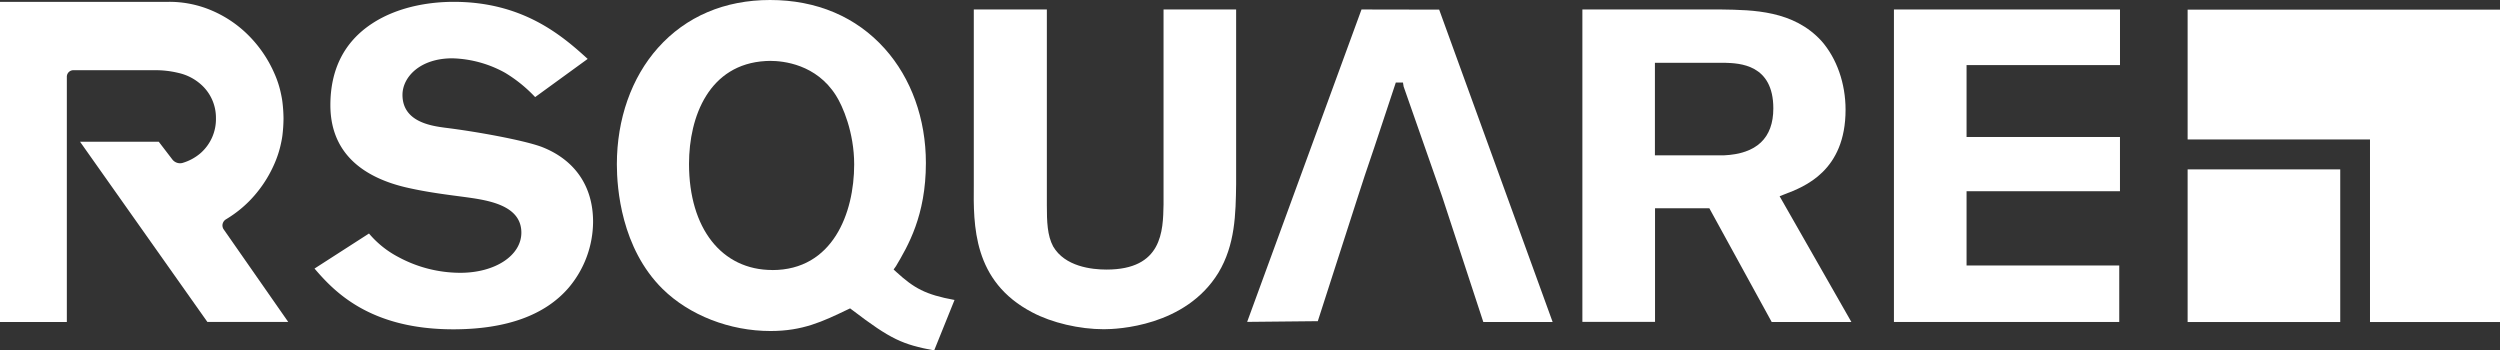 <svg xmlns="http://www.w3.org/2000/svg" viewBox="0 0 912.28 127.88"><rect x="0" y="0" width="912.28" height="127.88" fill="#333333" stroke="none"/><defs><style>.cls-1{fill:#fff;}</style></defs><g id="Layer_2" data-name="Layer 2"><g id="레이어_1" data-name="레이어 1"><path class="cls-1" d="M651.2,70.9c7.23-2.74,22.27-8.49,22.27-30.85,0-9.61-3.21-18.76-8.8-25.11C654.49,3.81,639.84,3.63,628.09,3.46H577.43v114h26.51V76h19.82l22.76,41.51H675.6l-26.2-45.9ZM629,56.69h-25.1V22.91h25.48c5.34.17,17.73.51,17.73,16.64,0,10.85-6.11,16.61-18.11,17.14"/><path class="cls-1" d="M326.09,98.34l.86-1.21c4.34-7.32,10.92-18.43,10.92-37.65,0-16.08-5.32-30.89-15-41.71C312.46,6.14,298,0,281,0c-16.55,0-30.68,6-40.9,17.46-9.66,10.84-15,25.94-15,42.52,0,8.7,1.6,30.57,16.71,45.48,9.79,9.61,24.5,15.33,39.35,15.33,11.79,0,19-3.45,28.16-7.84l.89-.42.8.6c14.19,10.82,18.34,12.55,29.88,14.75l7.43-18.42c-10.69-1.95-14.8-4.35-21.14-10.12Zm-44.26.19c-18.47,0-30.4-15.2-30.4-38.71,0-17.4,7.37-36.4,28-37.55.71,0,1.17-.05,1.61-.05,4.83,0,16.81,1.23,24,12.6C307.5,38.65,311.7,48.3,311.7,60c0,17.78-7.82,38.55-29.87,38.55"/><path class="cls-1" d="M197.3,53.47c-6.65-2.38-23.38-5.45-34.81-6.85-5.09-.68-15.62-2.12-15.62-12,0-6.47,6.37-13.34,18.2-13.34a41.91,41.91,0,0,1,19.21,5.26,51.4,51.4,0,0,1,11,8.89L214.45,21.5C205,12.87,190.72.67,165.55.67c-6.62,0-19.3,1-29.89,8-10,6.61-15.1,16.6-15.1,29.71,0,10.27,4.12,18.25,12.28,23.71,6.74,4.5,14.4,6.12,17.67,6.81,6.09,1.3,12.44,2.13,18.58,2.93l.43.06c8.27,1.13,20.73,2.84,20.73,13,0,8.35-9.57,14.66-22.28,14.66a47.63,47.63,0,0,1-22.61-5.76,35.62,35.62,0,0,1-10.71-8.58L114.77,98c7.09,8.27,20.07,22.17,50.62,22.17,19.36,0,33.56-5.15,42.2-15.27a37.53,37.53,0,0,0,8.83-24c0-13.07-6.8-22.81-19.12-27.44"/><path class="cls-1" d="M424.59,74.65c-.18,9.64-.42,23.72-20.8,23.72-5.43,0-15.19-1.09-19.48-8.44-2.14-4-2.3-9-2.3-15.12V3.46H355.35V67.23c-.15,15-.37,35.43,21.33,46.76,7.16,3.8,17.18,6.15,26.14,6.15,4.87,0,29.75-1,41.77-20.57,6.17-10.26,6.34-21.5,6.49-32.36V3.46H424.59Z"/><path class="cls-1" d="M496.83,3.46l-41.73,114,25.78-.26L495.5,71.81c1.24-4,3.57-10.9,6.05-18.18l7.8-23.52,2.61,0,.24,1.47,14.08,40.21,15,45.72h25.3l-41.41-114Z"/><polygon class="cls-1" points="773.61 23.75 773.61 3.46 691.12 3.46 691.12 117.49 773.34 117.49 773.34 96.88 717.62 96.88 717.62 69.78 773.6 69.78 773.6 49.99 717.62 49.99 717.62 23.75 773.61 23.75"/><path class="cls-1" d="M66.55,59.47a3.55,3.55,0,0,1-3.69-1.32l-4.93-6.43H29.21l46.46,65.75h29.5L81.52,83.55a2.72,2.72,0,0,1-.35-1.3A2.65,2.65,0,0,1,82.52,80L83,79.7a42.51,42.51,0,0,0,7.94-6.3,44.92,44.92,0,0,0,9.13-13.48,38,38,0,0,0,2.53-7.9c.18-.82.34-1.68.45-2.55a55.05,55.05,0,0,0,.41-6.23,52.63,52.63,0,0,0-.4-6c-.12-1-.28-1.82-.45-2.64a36.51,36.51,0,0,0-2.54-7.94,45.08,45.08,0,0,0-9.13-13.49A42.33,42.33,0,0,0,77.65,4,39.29,39.29,0,0,0,61.59.67H0V117.49H24.39l0-89.38a2.39,2.39,0,0,1,2.5-2.49H56.37a35.05,35.05,0,0,1,8.77,1A18.34,18.34,0,0,1,73.2,30.7a16.17,16.17,0,0,1,5.6,12.36,16.51,16.51,0,0,1-5.6,12.81,17.72,17.72,0,0,1-6.65,3.6"/><polygon class="cls-1" points="798.29 3.52 798.29 50.89 864.84 50.89 864.84 117.51 912.28 117.51 912.28 3.52 798.29 3.52"/><rect class="cls-1" x="798.29" y="61.81" width="55.69" height="55.7"/></g></g></svg>